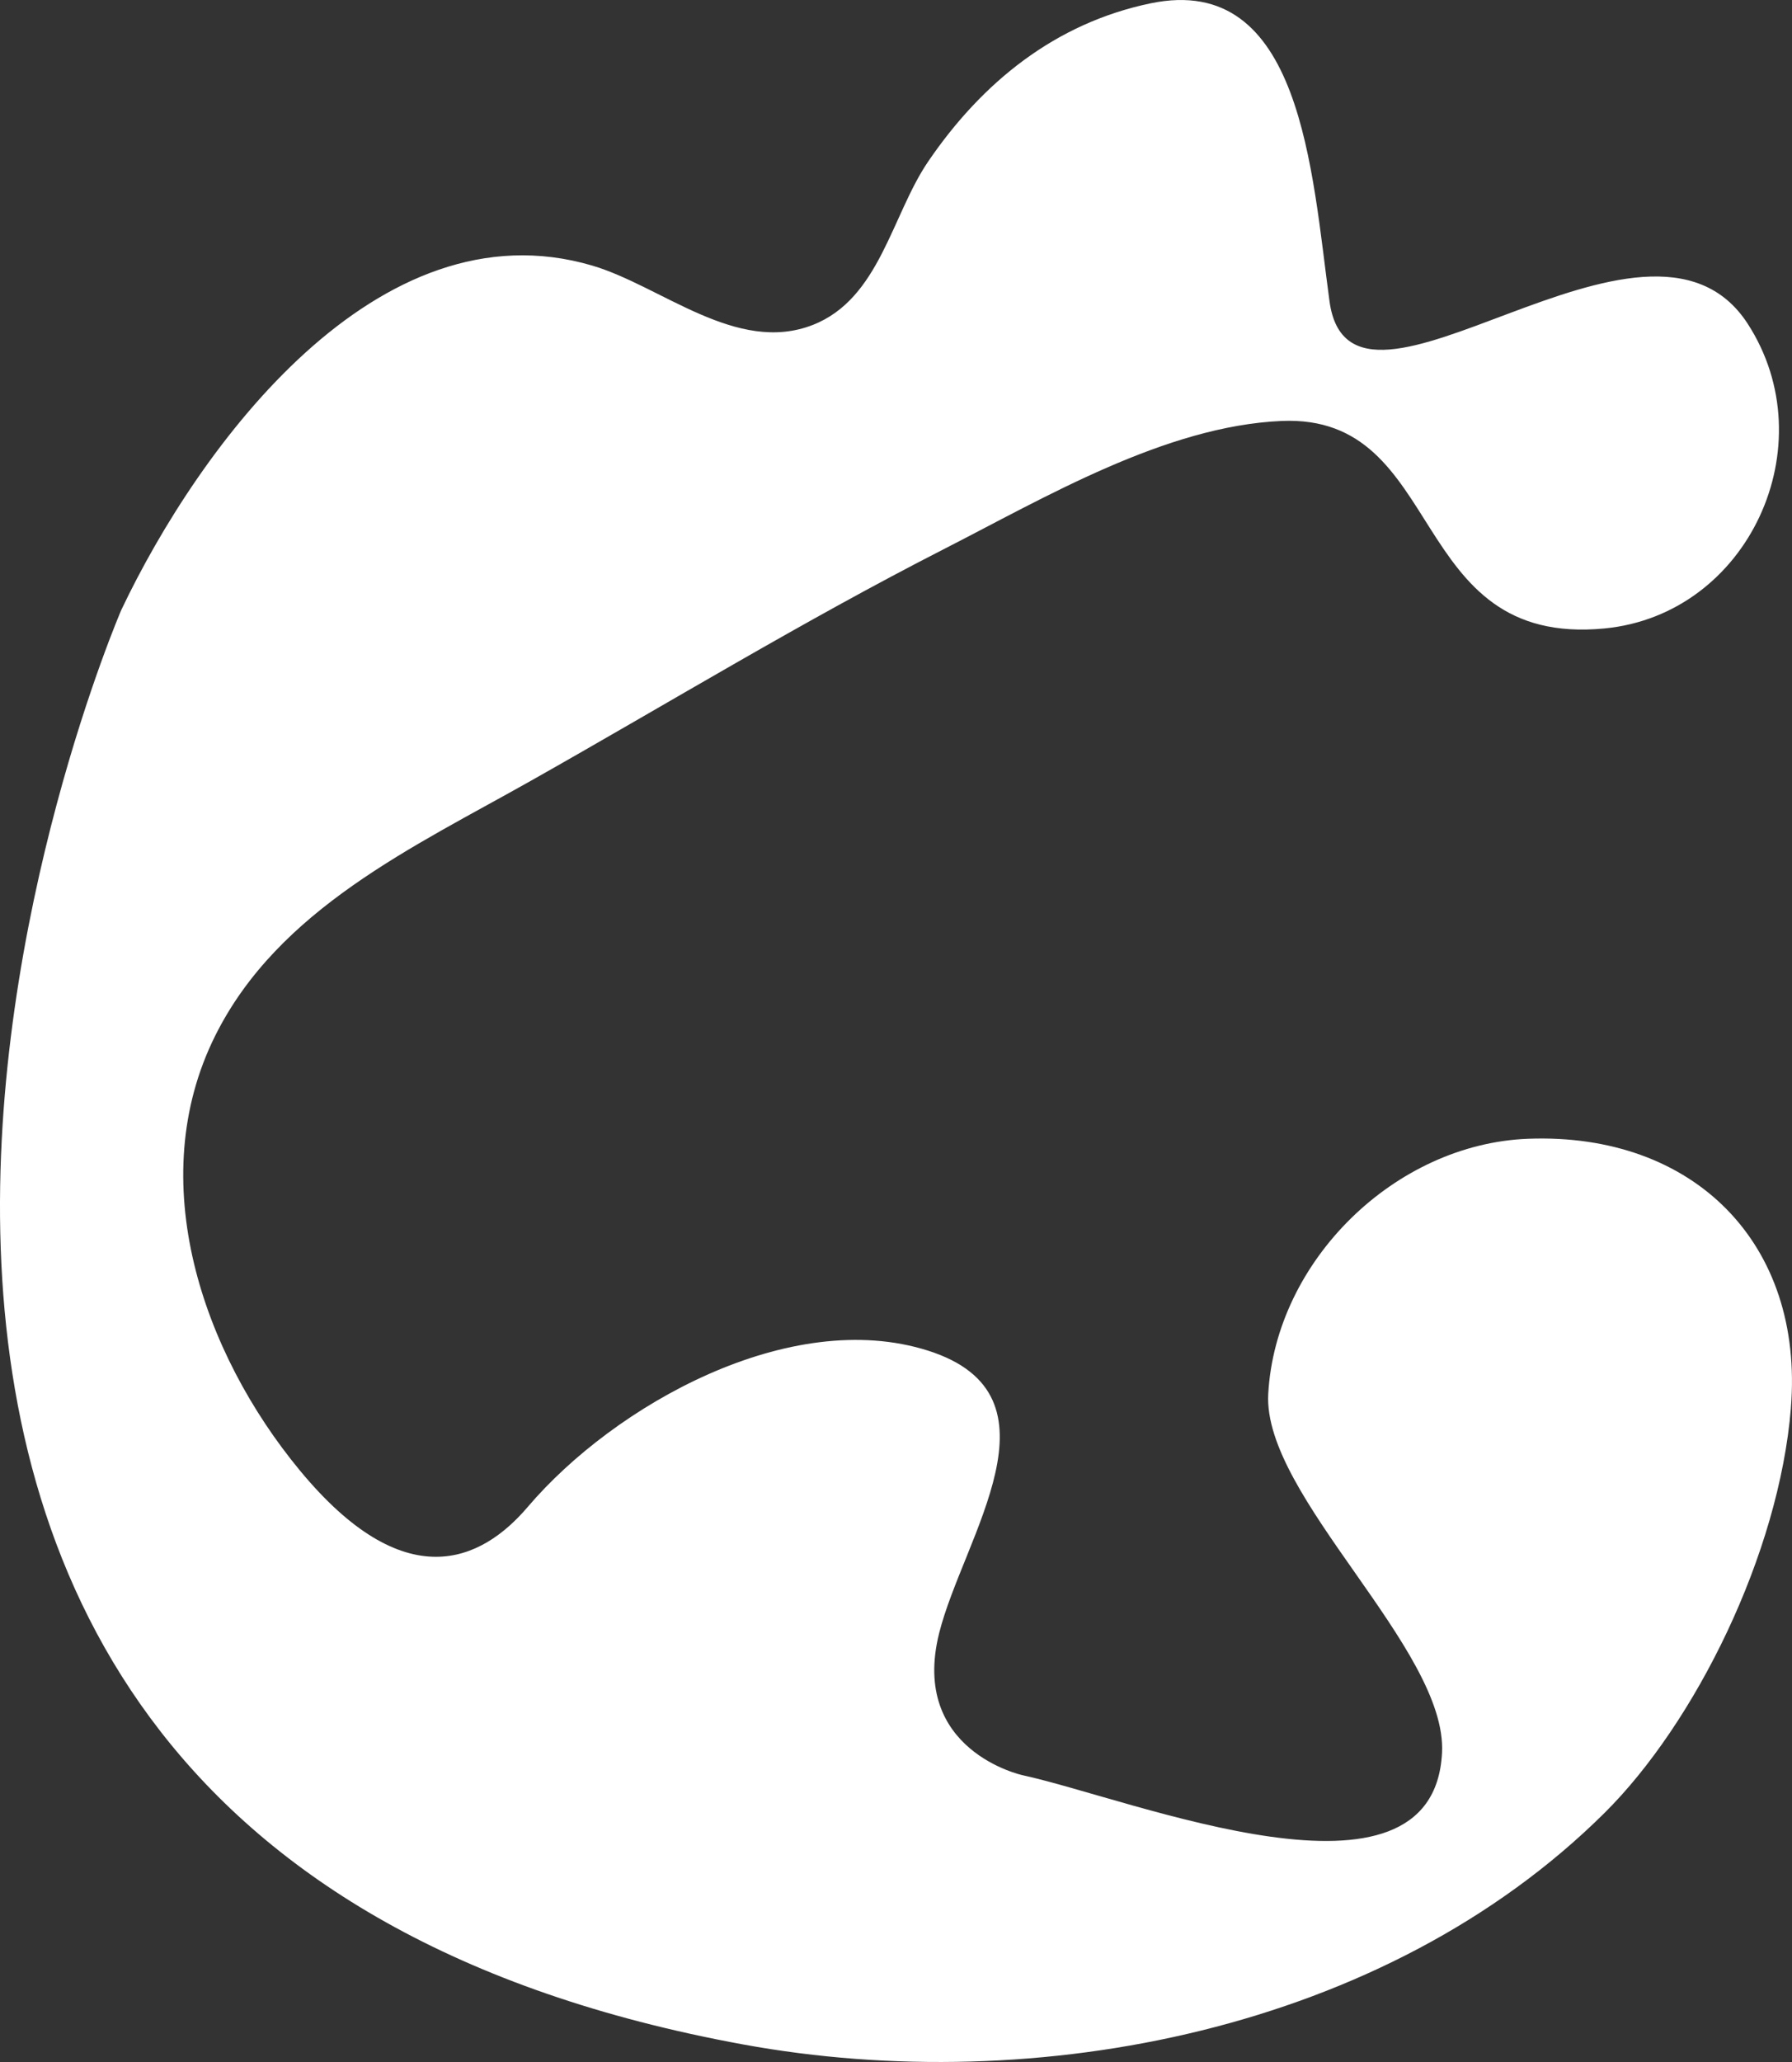 <svg width="40" height="46" viewBox="0 0 40 46" fill="none" xmlns="http://www.w3.org/2000/svg">
<rect x="0" y="0" width="40" height="46" fill="#333333" stroke="none"/>
<path d="M39.975 31.408C40.274 27.742 37.812 25.264 34.11 25.404C31.138 25.517 28.475 28.126 28.309 31.093C28.18 33.378 32.31 36.785 32.188 39.105C31.991 42.889 25.292 40.138 22.821 39.601C22.821 39.601 20.307 39.055 20.963 36.433C21.498 34.295 23.857 31.13 20.716 30.131C17.636 29.152 13.718 31.342 11.78 33.617C10.735 34.844 9.029 35.629 6.692 32.802C4.524 30.179 3.191 26.342 4.803 23.107C6.212 20.277 9.237 18.892 11.854 17.416C14.921 15.686 17.921 13.857 21.061 12.254C23.321 11.1 26.015 9.504 28.606 9.391C32.313 9.229 31.369 14.447 35.813 14.02C39.032 13.71 40.766 9.931 39.011 7.222C36.767 3.762 30.159 10.234 29.677 6.724C29.281 3.841 29.061 -0.628 25.684 0.074C23.55 0.517 21.92 1.841 20.719 3.602C19.902 4.8 19.636 6.665 18.142 7.249C16.439 7.914 14.759 6.376 13.213 5.923C8.424 4.517 4.443 9.956 2.708 13.606C2.708 13.606 -9.098 40.912 16.59 45.609C23.137 46.806 30.913 45.301 35.81 40.449C37.839 38.438 39.71 34.671 39.976 31.408H39.975Z" fill="white"/>
</svg>
